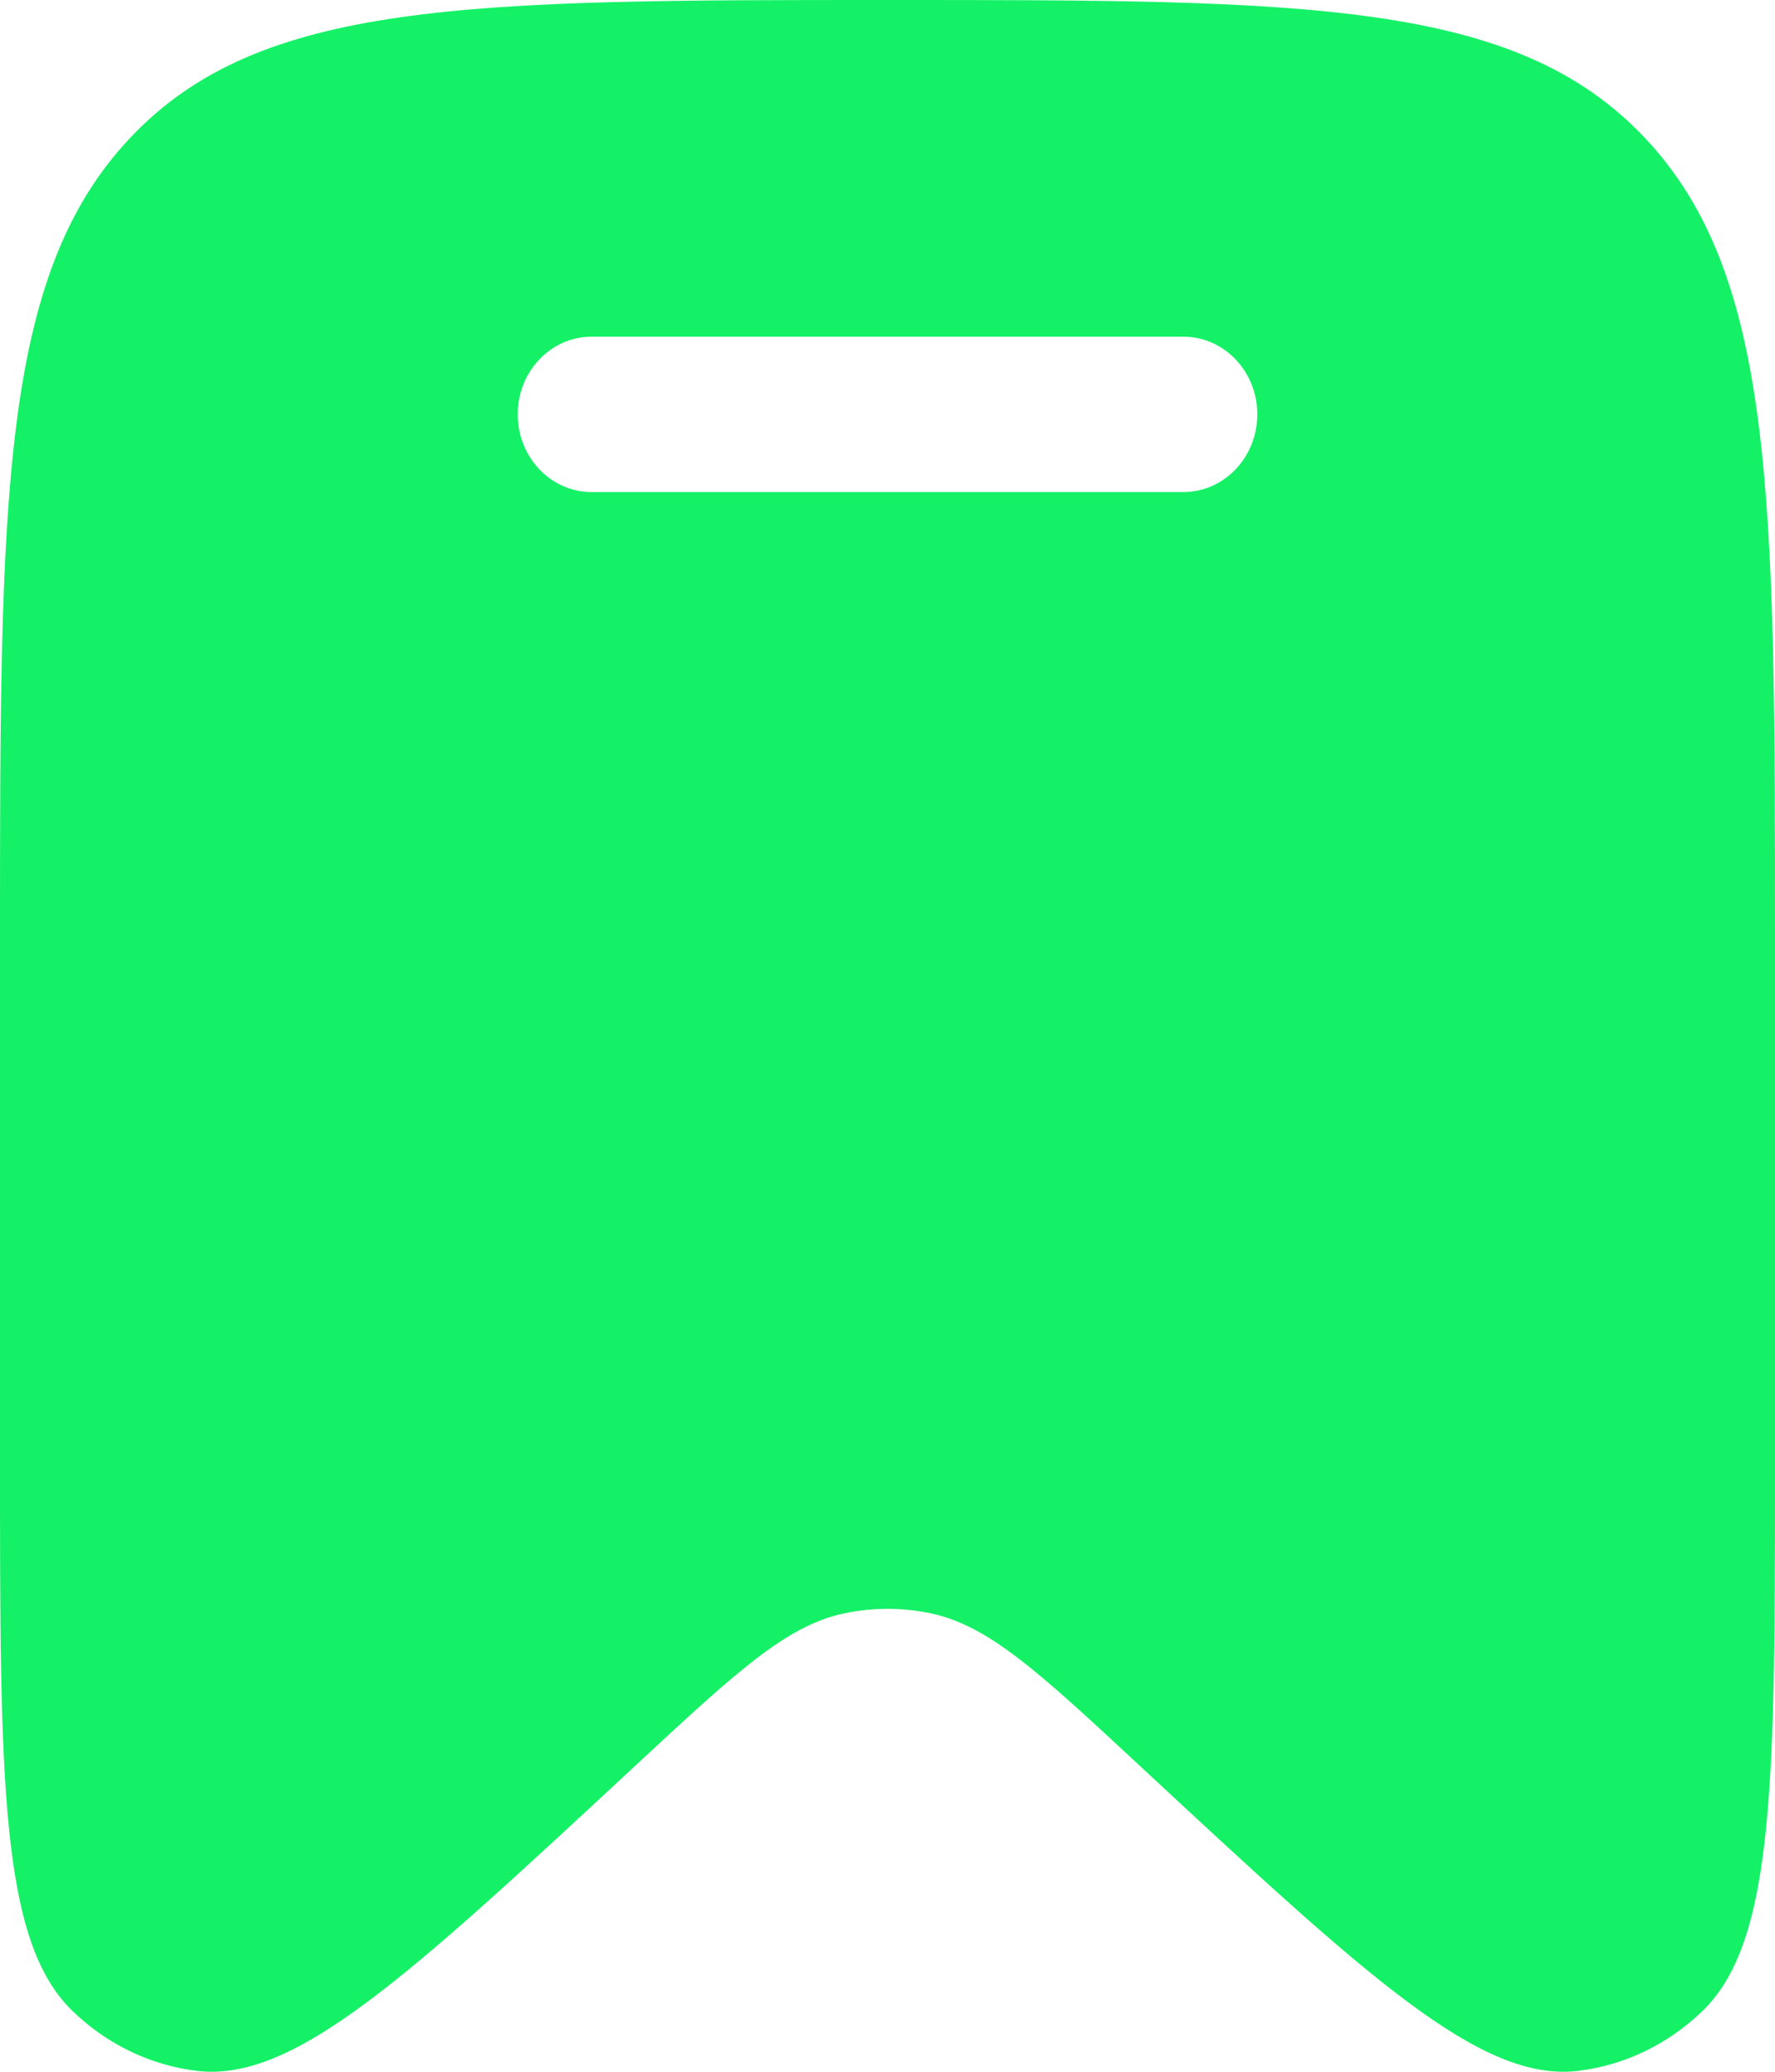 <svg width="30" height="35" viewBox="0 0 30 35" fill="none" xmlns="http://www.w3.org/2000/svg">
<path fill-rule="evenodd" clip-rule="evenodd" d="M30 15.921V24.659C30 30.078 30 32.788 28.776 33.972C28.193 34.536 27.456 34.891 26.672 34.985C25.027 35.183 23.105 33.399 19.263 29.83C17.565 28.253 16.715 27.464 15.733 27.256C15.249 27.154 14.751 27.154 14.267 27.256C13.285 27.464 12.435 28.253 10.737 29.83C6.895 33.399 4.973 35.183 3.328 34.985C2.544 34.891 1.807 34.536 1.224 33.972C1.98682e-07 32.788 0 30.078 0 24.659V15.921C0 8.416 -1.98682e-07 4.663 2.197 2.332C4.393 0 7.929 0 15 0C22.071 0 25.607 0 27.803 2.332C30 4.663 30 8.416 30 15.921ZM8.75 7C8.75 6.275 9.31 5.688 10 5.688H20C20.69 5.688 21.25 6.275 21.25 7C21.25 7.725 20.69 8.313 20 8.313H10C9.31 8.313 8.75 7.725 8.75 7Z" fill="#15F166"/>
</svg>

